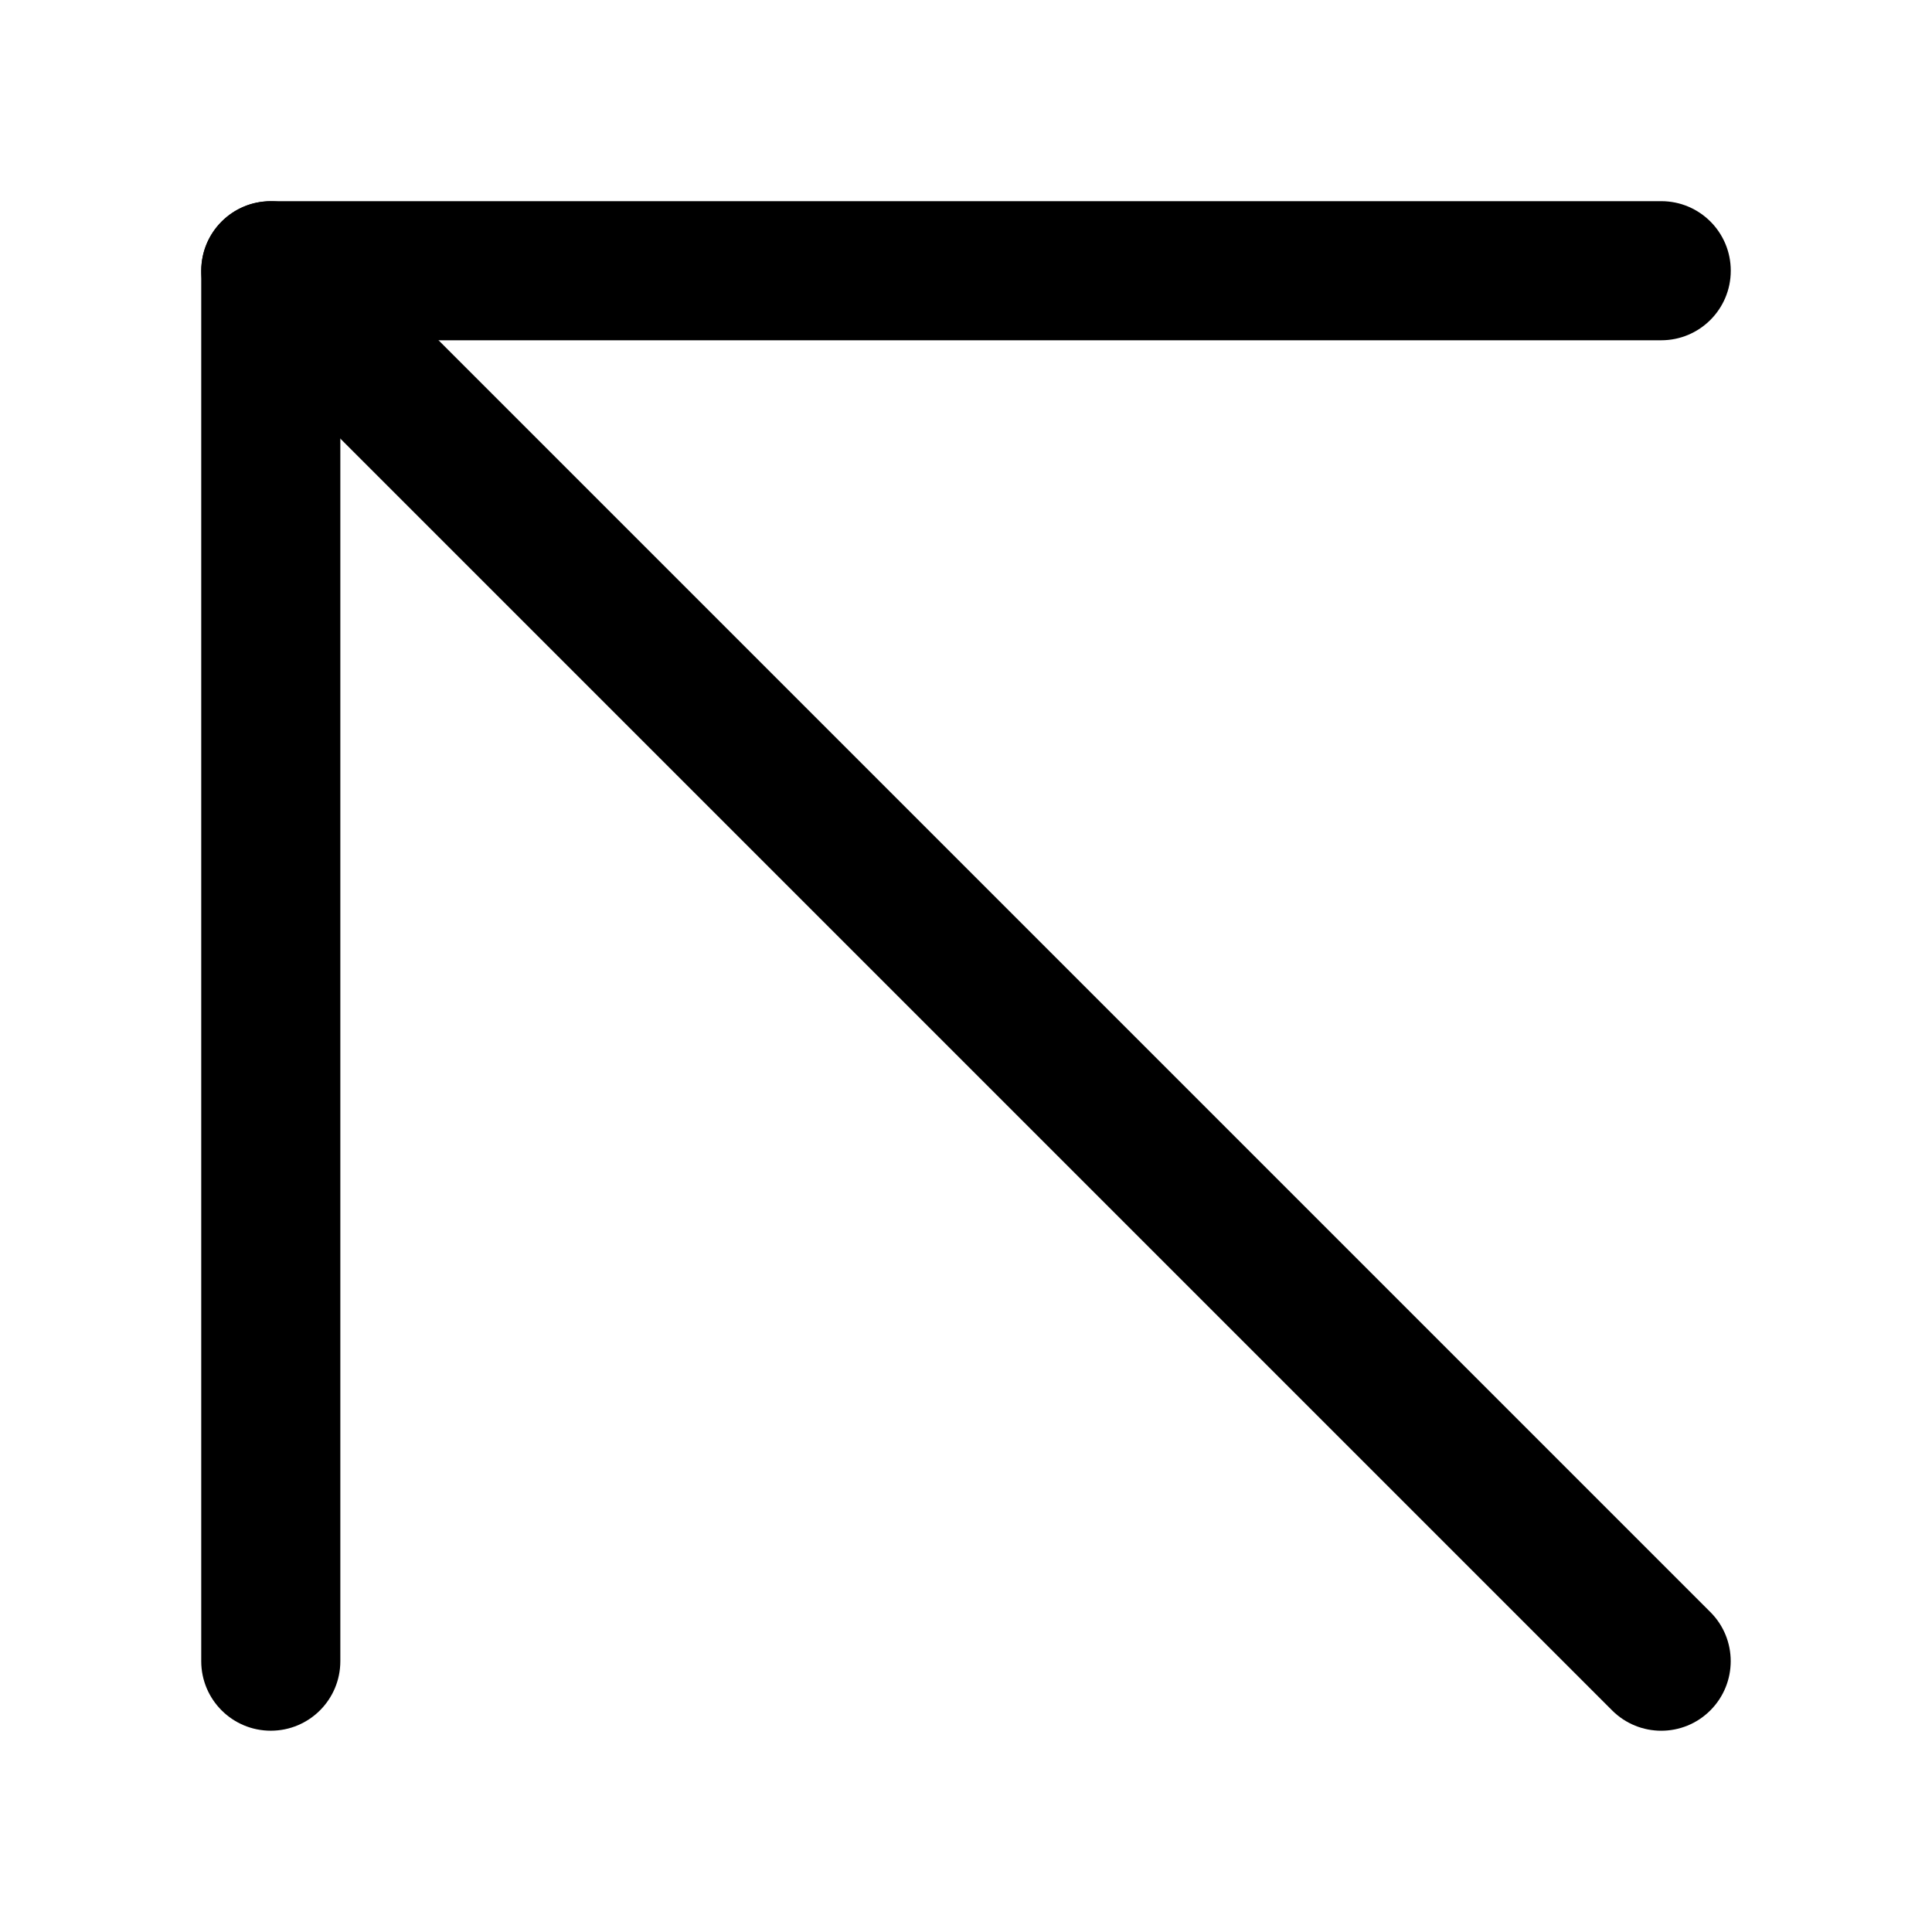 <!-- Generated by IcoMoon.io -->
<svg version="1.1" xmlns="http://www.w3.org/2000/svg" width="32" height="32" viewBox="0 0 32 32">
<title>arrow-up-left</title>
<path d="M28.329 26.701l-23.030-23.030c-0.45-0.45-1.179-0.45-1.628 0s-0.45 1.179 0 1.628l23.030 23.030c0.45 0.45 1.179 0.45 1.628 0s0.45-1.179 0-1.628z"></path>
<path d="M5.636 5.636h21.879c0.636 0 1.152-0.515 1.152-1.152s-0.515-1.152-1.152-1.152h-23.030c-0.636 0-1.152 0.515-1.152 1.152v23.030c0 0.636 0.515 1.152 1.152 1.152s1.152-0.515 1.152-1.152v-21.879z"></path>
</svg>
